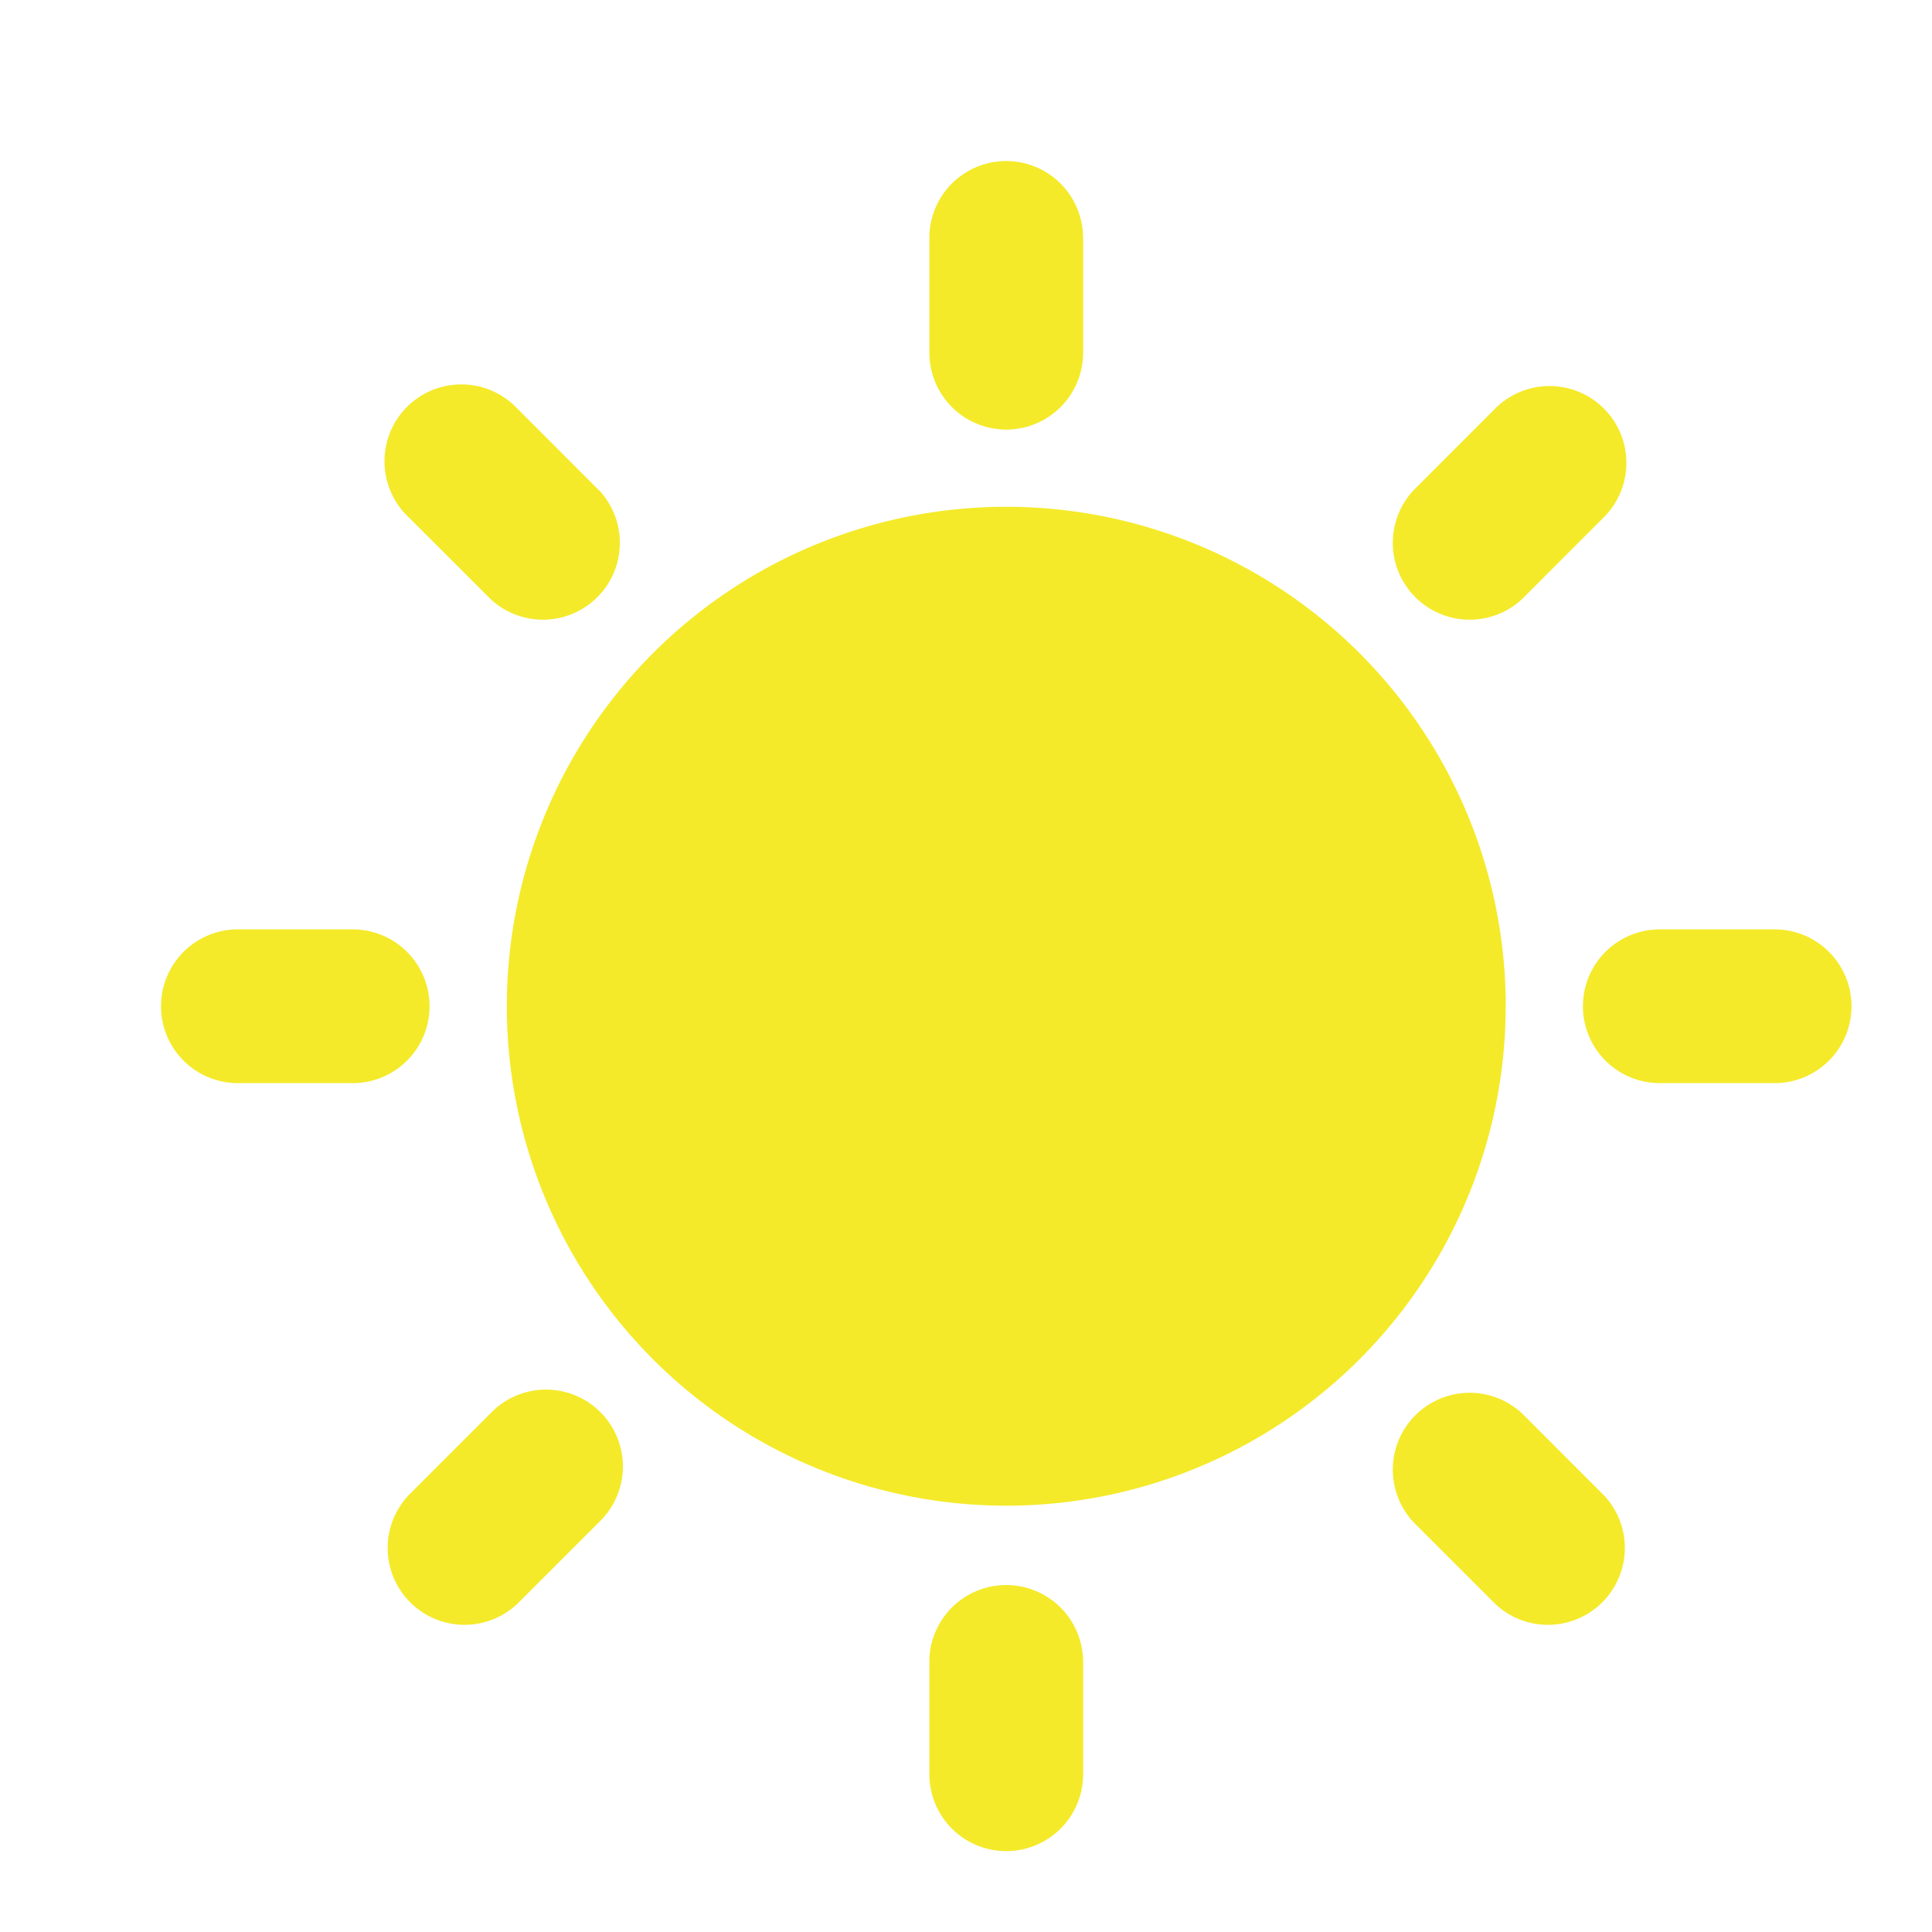 <?xml version="1.0" standalone="no"?><!DOCTYPE svg PUBLIC "-//W3C//DTD SVG 1.1//EN" "http://www.w3.org/Graphics/SVG/1.1/DTD/svg11.dtd"><svg t="1729740648116" class="icon" viewBox="0 0 1024 1024" version="1.1" xmlns="http://www.w3.org/2000/svg" p-id="10566" xmlns:xlink="http://www.w3.org/1999/xlink" width="200" height="200"><path d="M574.037 126.08a40.704 40.704 0 1 0-81.451 0v61.056a40.747 40.747 0 0 0 81.493 0V126.08zM317.355 259.755L274.176 216.533a40.747 40.747 0 1 0-57.6 57.6L259.84 317.355a40.747 40.747 0 0 0 57.6-57.6z m532.736 14.379a40.704 40.704 0 1 0-57.6-57.6l-43.179 43.221a40.747 40.747 0 0 0 57.6 57.6l43.179-43.221z m-52.053 259.2a264.704 264.704 0 1 1-529.408 0 264.704 264.704 0 0 1 529.451 0z m-610.901-40.747a40.747 40.747 0 0 1 0 81.493H126.08a40.704 40.704 0 1 1 0-81.493h61.056zM981.333 533.333a40.747 40.747 0 0 0-40.704-40.747h-61.099a40.747 40.747 0 0 0 0 81.493h61.056A40.747 40.747 0 0 0 981.333 533.333zM317.355 806.912a40.747 40.747 0 1 0-57.6-57.6l-43.179 43.179a40.747 40.747 0 0 0 57.6 57.6l43.179-43.179z m532.736-14.379l-43.179-43.221a40.747 40.747 0 0 0-57.6 57.6l43.179 43.179a40.747 40.747 0 0 0 57.6-57.6z m-276.053 86.997a40.747 40.747 0 0 0-81.451 0v61.056a40.747 40.747 0 0 0 81.493 0v-61.056z" p-id="10567" fill="#f4ea29"></path></svg>